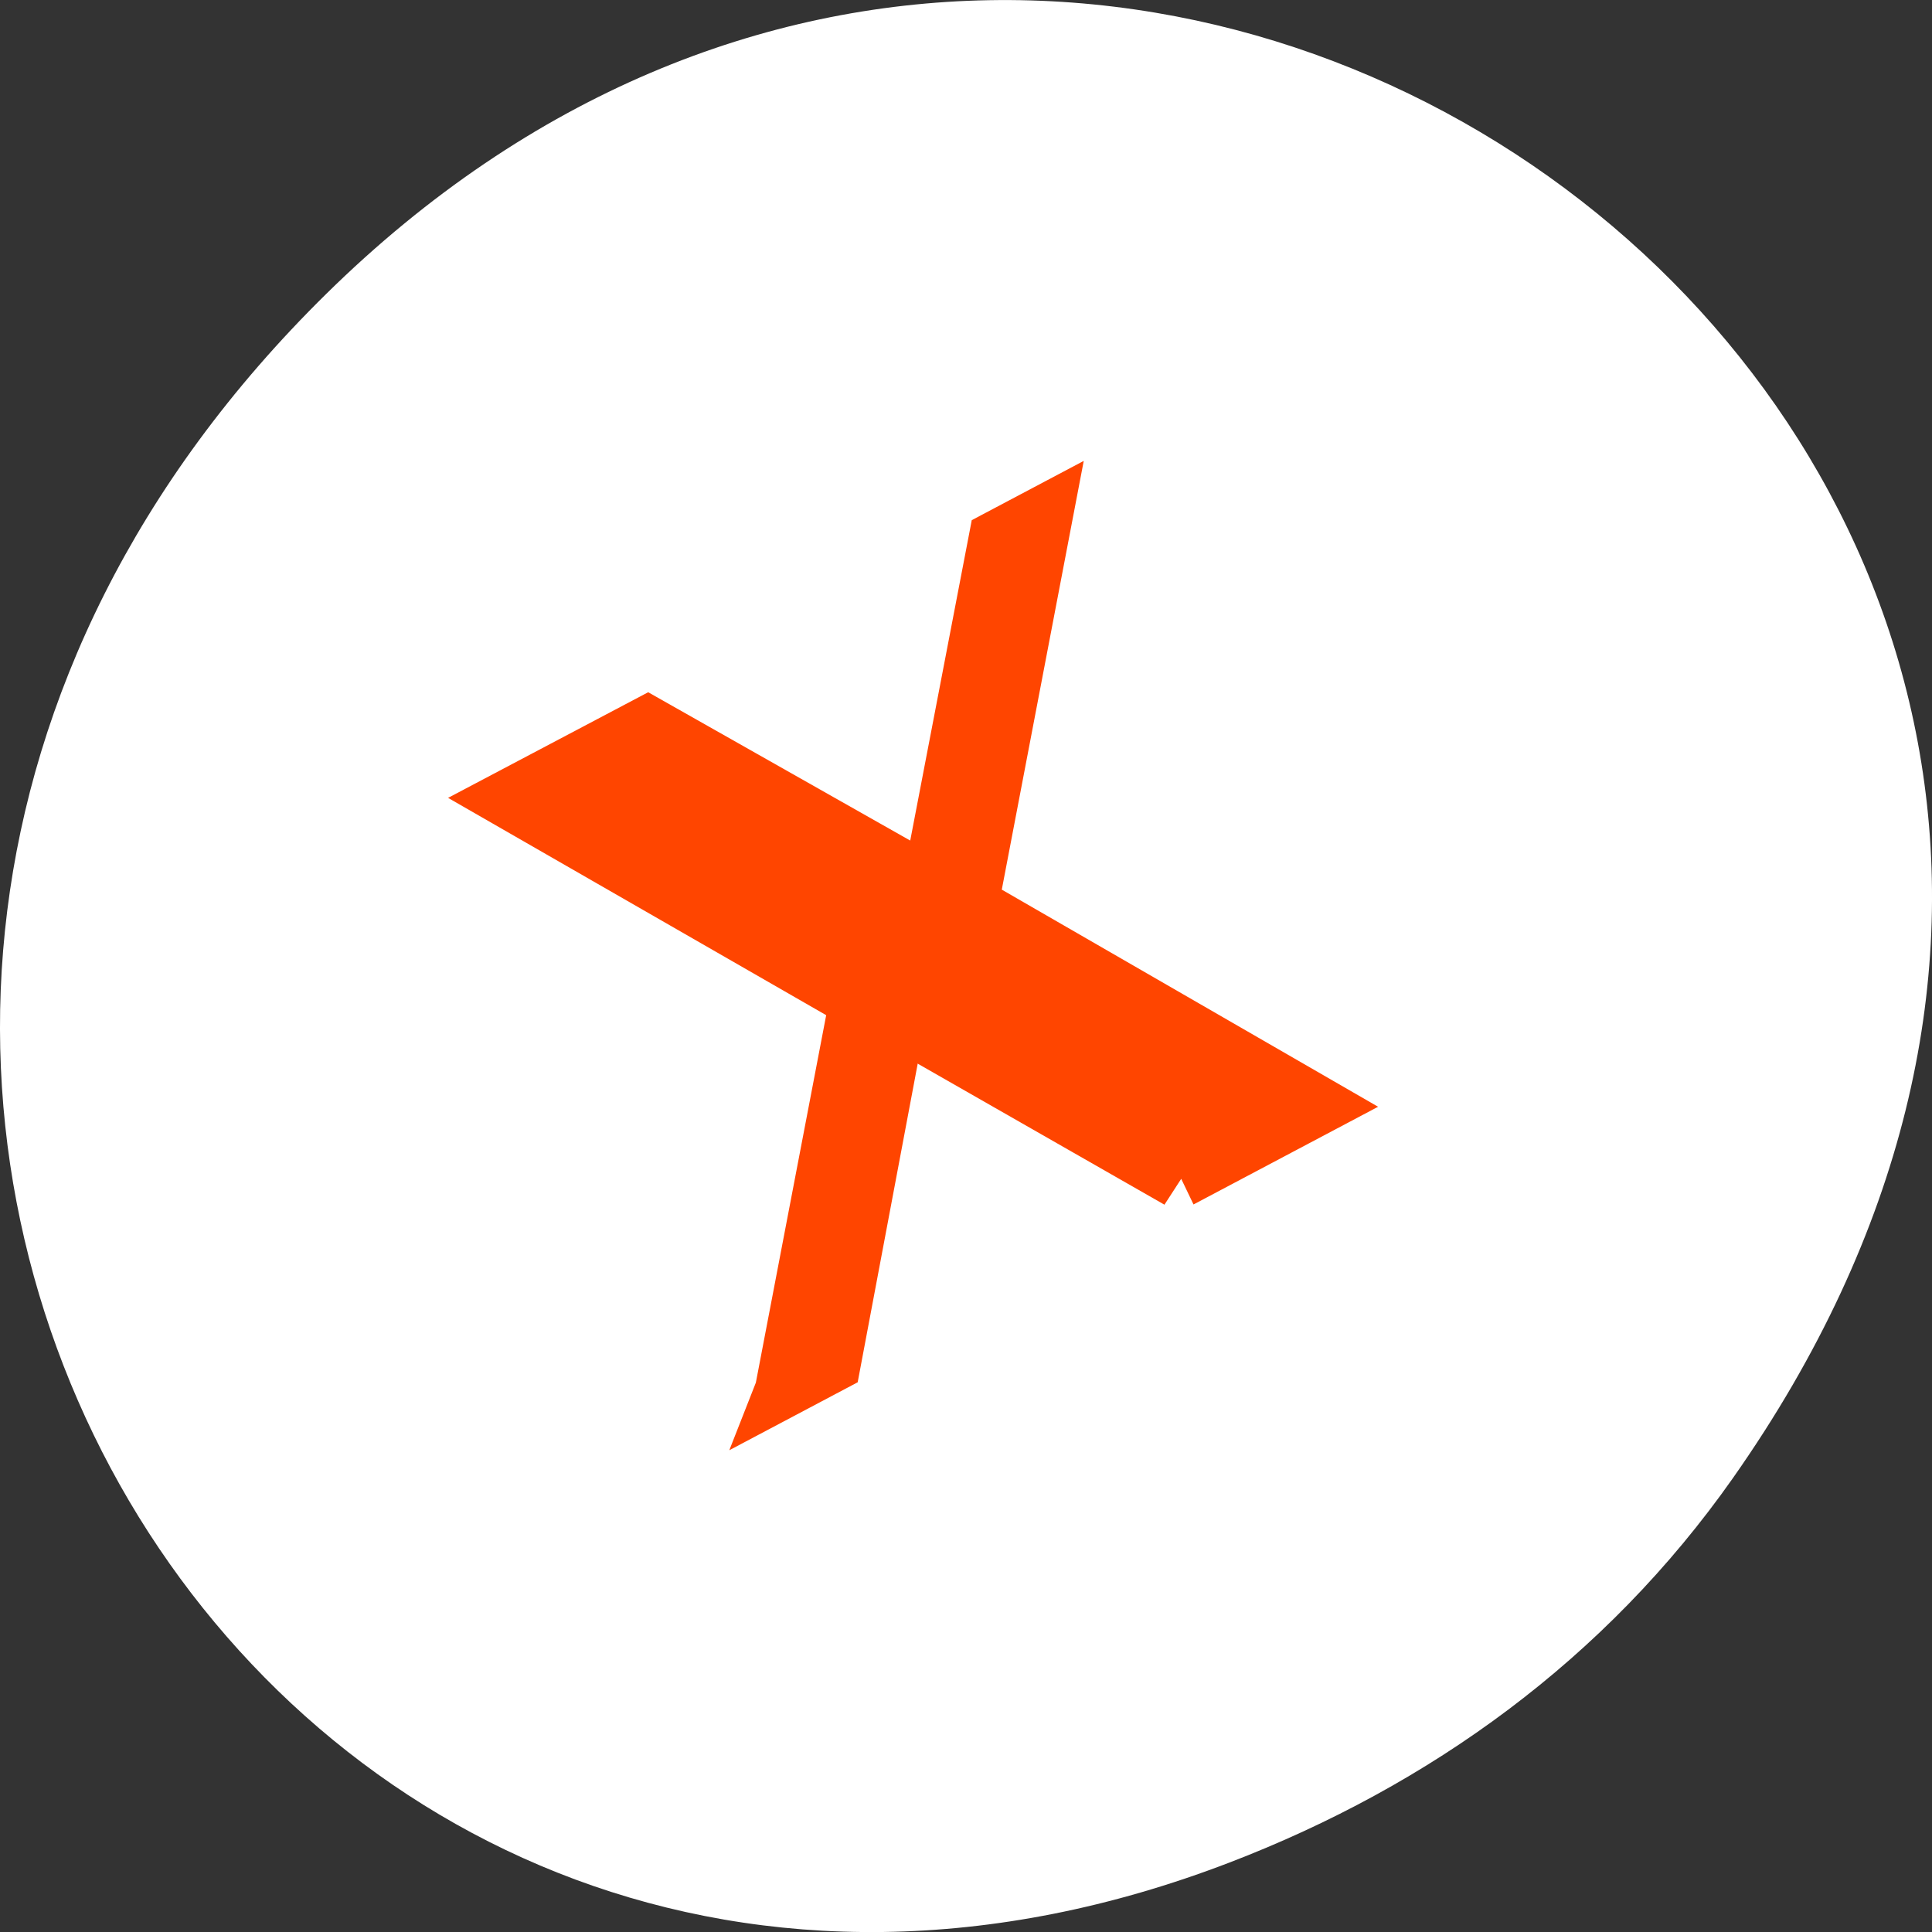 <svg xmlns="http://www.w3.org/2000/svg" viewBox="0 0 256 256"><rect x="0" y="0" width="256" height="256" fill="#333333" stroke="none"/><g style="fill:#fff"><path d="m 229.63 992.2 c 92.05 -130.93 -77.948 -263.6 -186.39 -156.91 -102.17 100.51 -7.449 256.68 119.69 207.86 c 26.526 -10.185 49.802 -26.914 66.7 -50.948 z" transform="translate(0 -796.36)" style="fill:#fff;color:#000"/></g><g transform="matrix(7.406 -3.92 3.153 6.975 -922.605 -2818.923)" style="fill:#ff4500;stroke:#ff4500"><path d="m -36.04,410.26 3.623,-5.373 -3.73,-5.907 2.397,0.003 2.972,4.645 -4.444,6.633 h -0.819 z"/><path d="m -28.945,410.26 -2.952,-4.653 4.481,-6.636 h 0.798 l -3.638,5.398 3.707,5.891 h -2.397 z"/></g></svg>